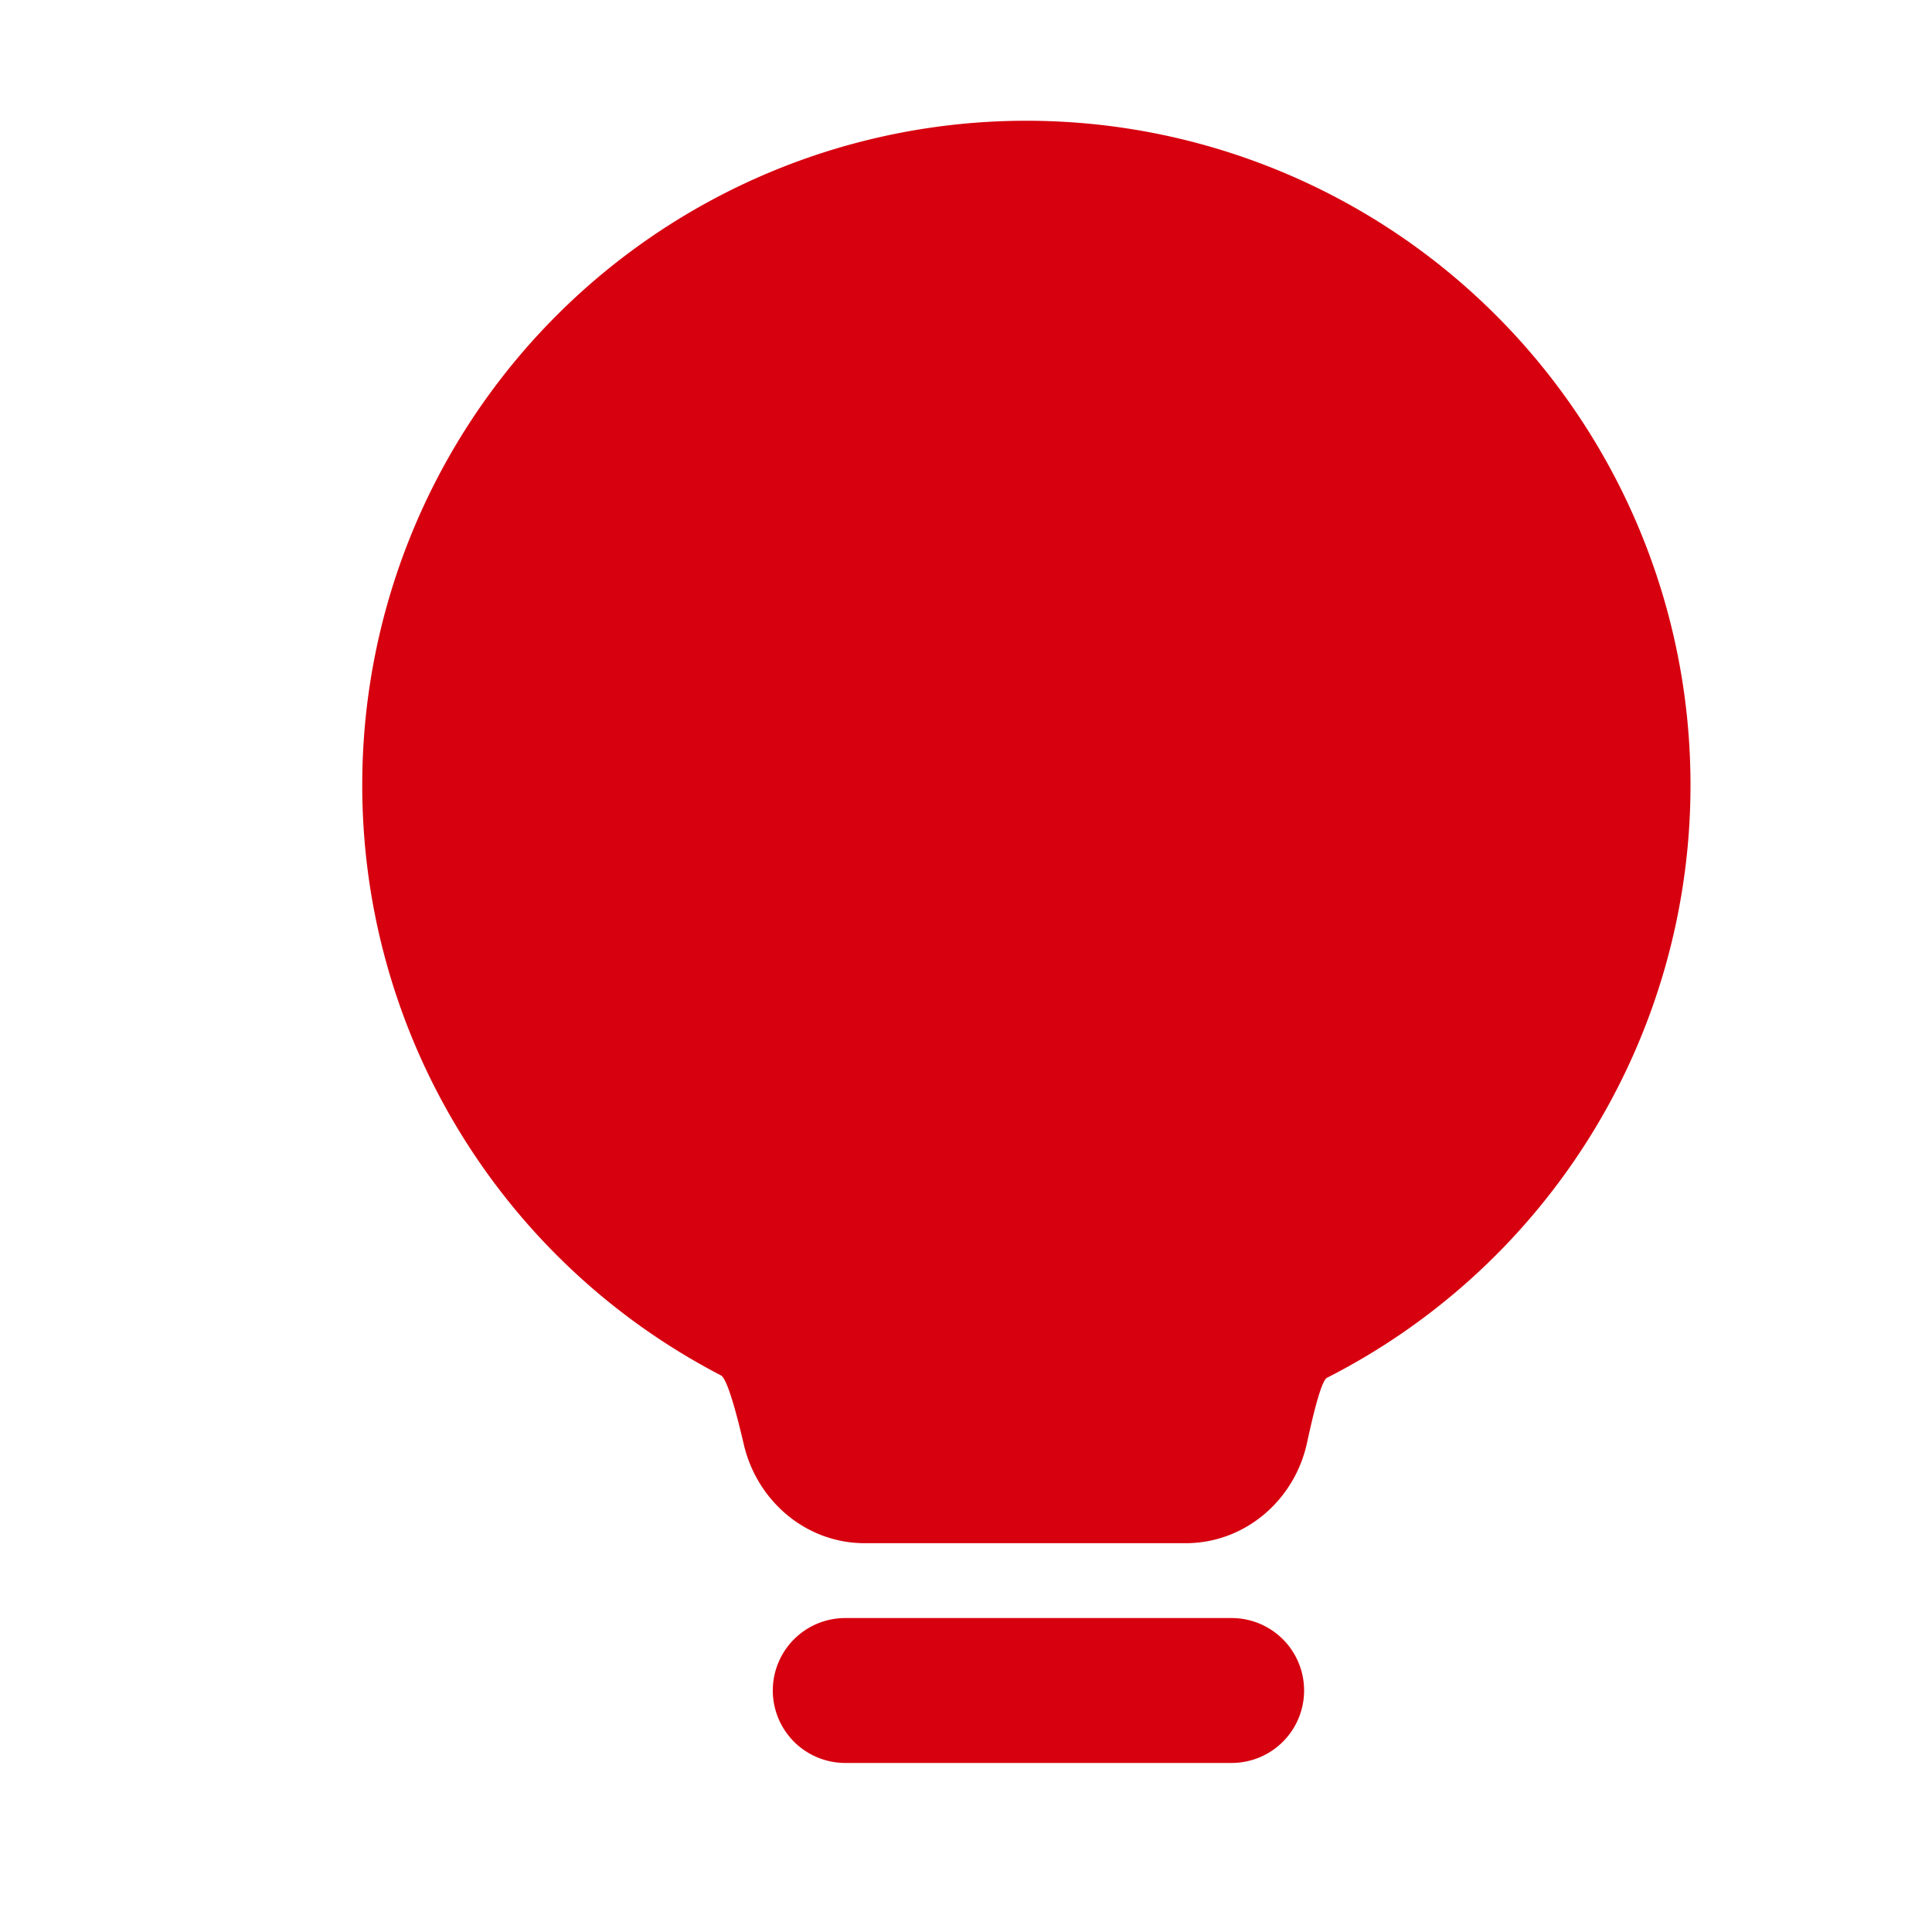 <?xml version="1.0" standalone="no"?><!DOCTYPE svg PUBLIC "-//W3C//DTD SVG 1.1//EN" "http://www.w3.org/Graphics/SVG/1.1/DTD/svg11.dtd"><svg t="1733475156498" class="icon" viewBox="0 0 1024 1024" version="1.1" xmlns="http://www.w3.org/2000/svg" p-id="4880" xmlns:xlink="http://www.w3.org/1999/xlink" width="32" height="32"><path d="M544 64A352 352 0 0 0 192 416a352.192 352.192 0 0 0 190.08 312.96c3.2 1.664 7.872 18.24 12.16 36.672 7.04 30.08 33.152 52.288 64 52.288h170.24c31.36 0 57.792-22.784 64.32-53.44 3.776-17.472 7.744-32.832 10.56-34.24A352.384 352.384 0 0 0 896 416 352 352 0 0 0 544 64z m0 76.8a275.2 275.2 0 0 0-275.2 275.2c0 52.48 13.696 100.8 41.152 145.088a270.912 270.912 0 0 0 107.52 99.712c20.288 10.496 34.752 29.504 43.52 56.96 1.984 6.4 4.096 14.208 6.4 23.36h151.936c1.92-8.384 3.712-15.488 5.44-21.376 8.192-27.968 22.784-47.296 43.776-57.984a271.232 271.232 0 0 0 108.928-99.776A270.08 270.08 0 0 0 819.2 416a275.2 275.2 0 0 0-275.2-275.2zM409.6 896a38.4 38.4 0 0 0 38.4 38.4h204.8a38.4 38.4 0 1 0 0-76.8H448a38.4 38.4 0 0 0-38.4 38.4z" fill="#D7000F" p-id="4881"></path><path d="M347.776 390.016A625.664 625.664 0 0 0 345.6 448a38.4 38.4 0 0 0 76.8 0c0-21.12 0.64-38.016 1.792-50.56a198.4 198.4 0 0 1 11.52-52.992c6.272-15.936 14.72-27.84 25.344-35.84C473.6 299.136 490.688 294.4 512 294.4a38.4 38.4 0 1 0 0-76.8c-38.4 0-70.784 9.856-97.024 29.568-22.272 16.704-39.168 39.808-50.752 69.184a273.92 273.92 0 0 0-16.448 73.6z" fill="#D7000F" p-id="4882"></path></svg>